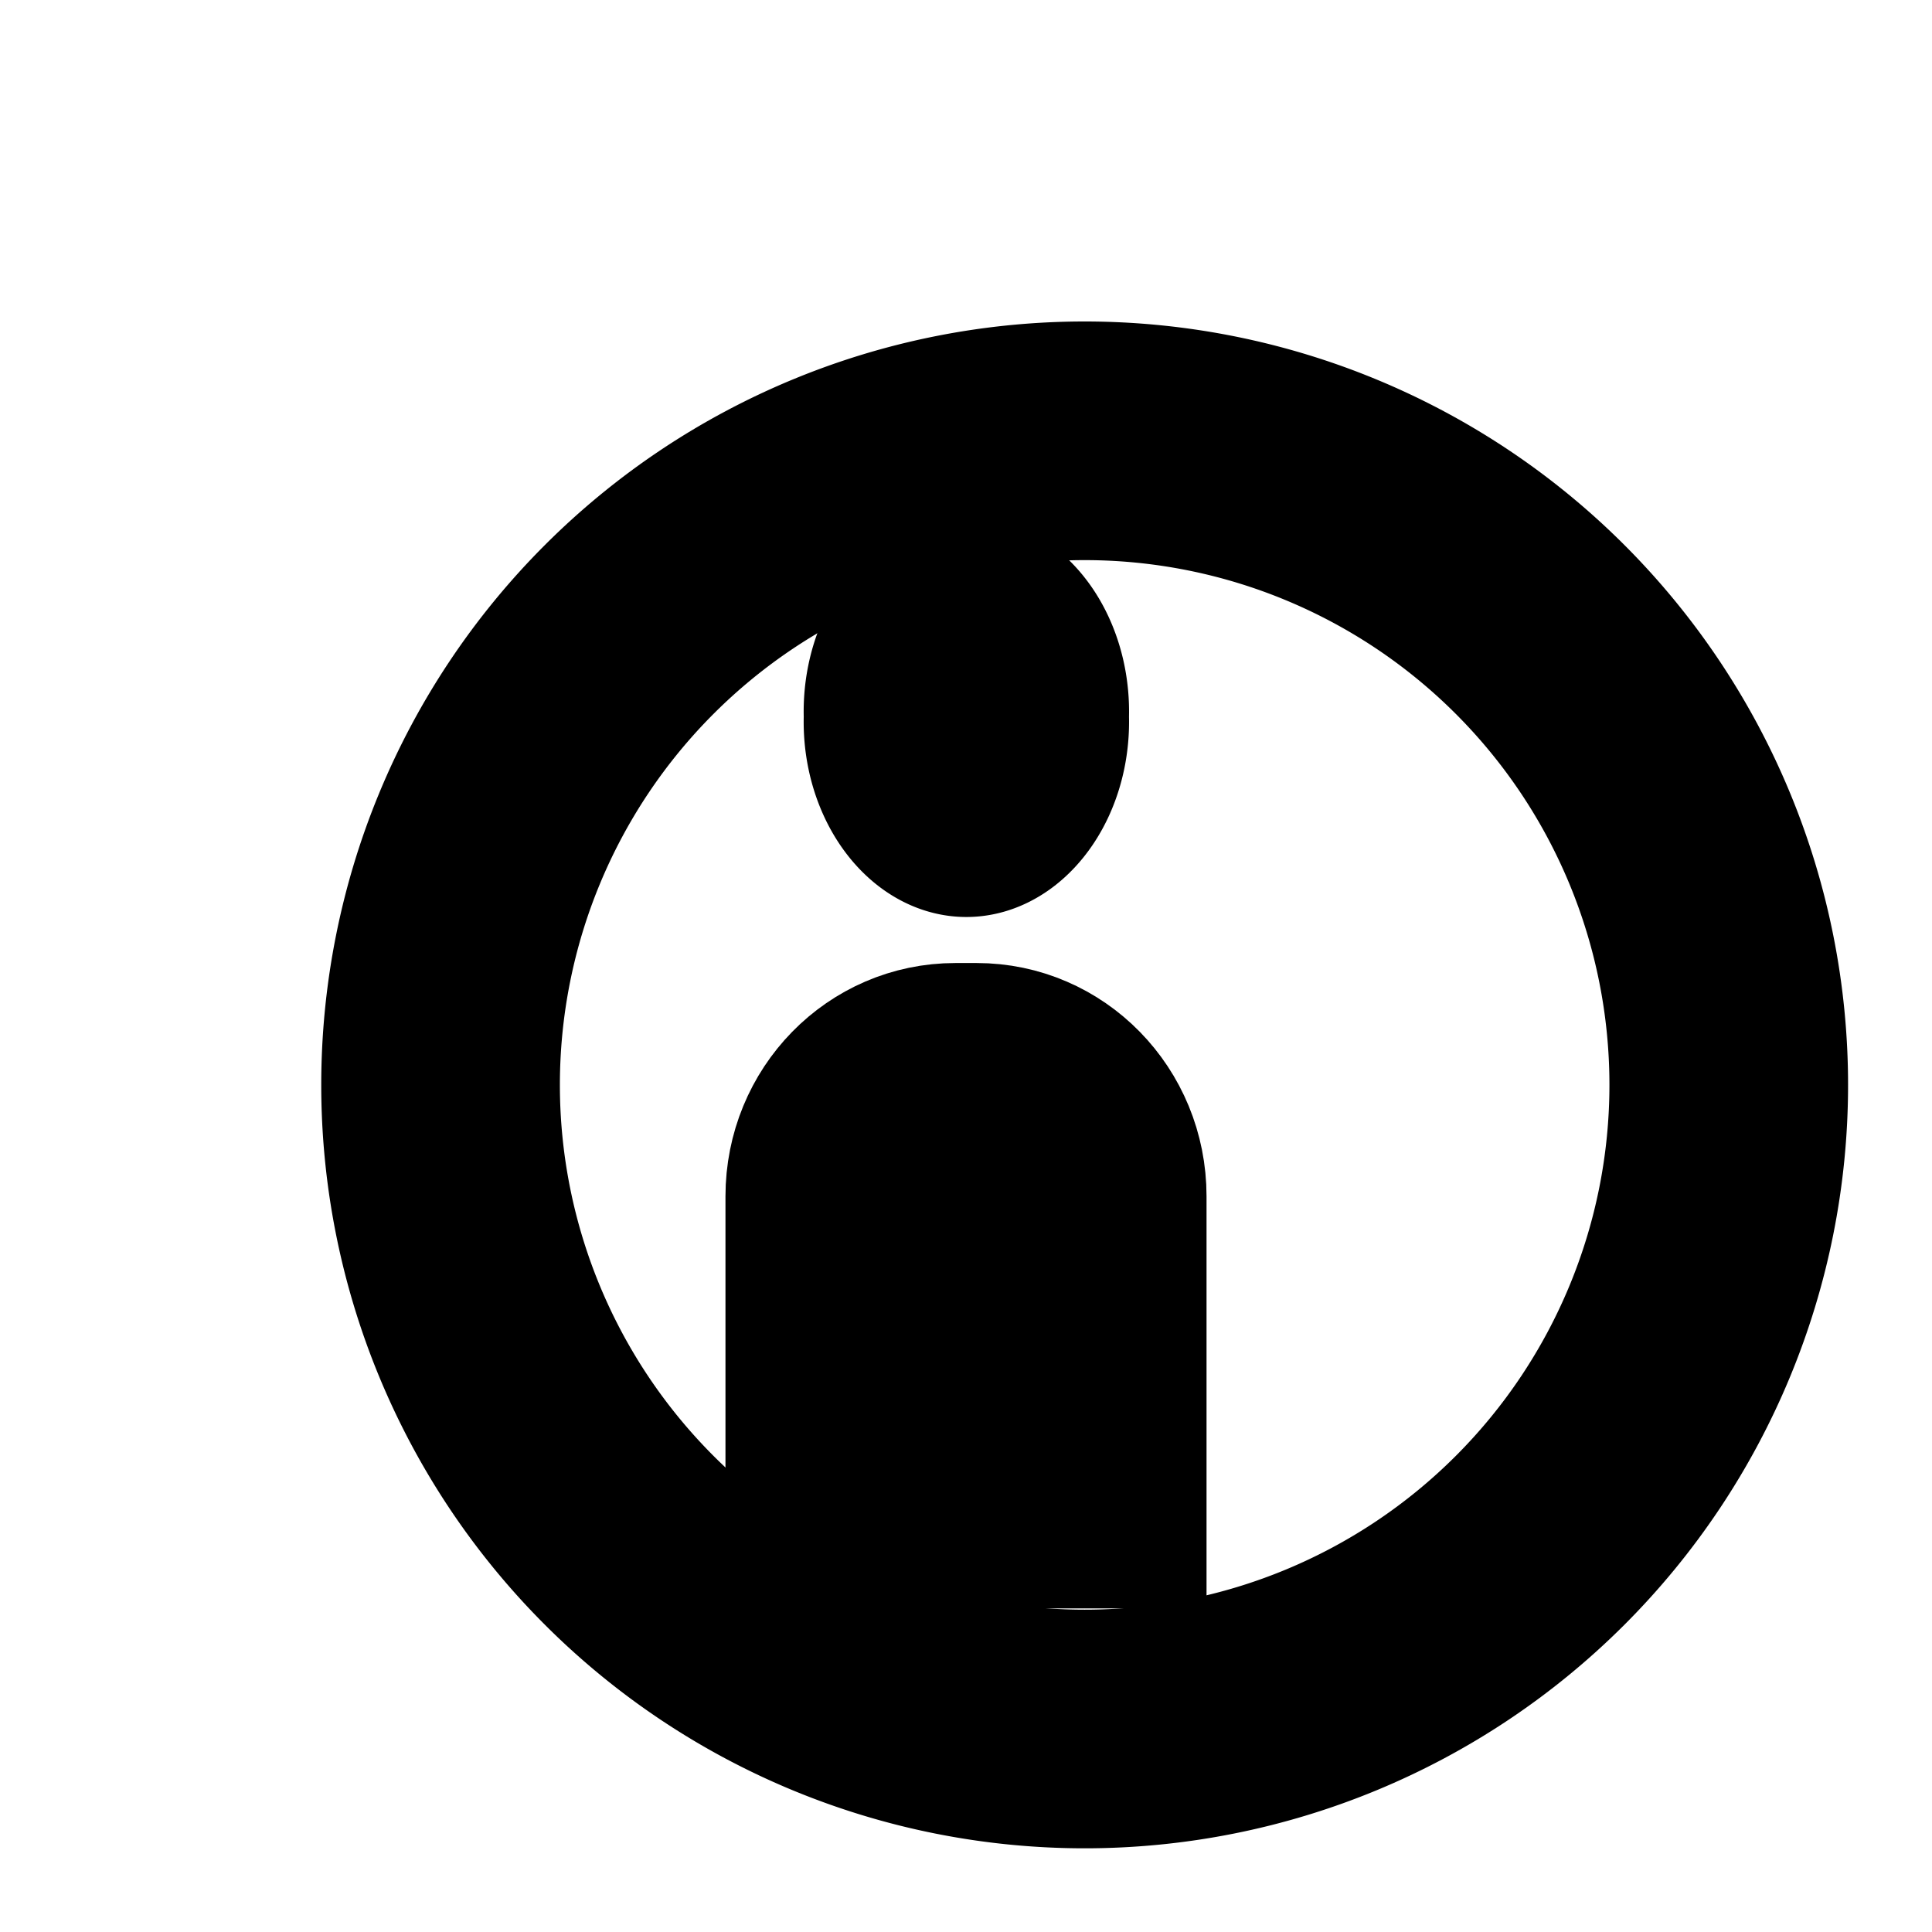 <?xml version="1.0" encoding="UTF-8" standalone="no"?>
<!-- Created with Inkscape (http://www.inkscape.org/) -->

<svg
   xmlns:dc="http://purl.org/dc/elements/1.1/"
   xmlns:cc="http://creativecommons.org/ns#"
   xmlns:rdf="http://www.w3.org/1999/02/22-rdf-syntax-ns#"
   xmlns:svg="http://www.w3.org/2000/svg"
   xmlns="http://www.w3.org/2000/svg"
   xmlns:sodipodi="http://sodipodi.sourceforge.net/DTD/sodipodi-0.dtd"
   xmlns:inkscape="http://www.inkscape.org/namespaces/inkscape"
   width="25"
   height="25"
   id="svg2"
   version="1.1"
   inkscape:version="0.48.4 r9939"
   sodipodi:docname="person.svg"
   inkscape:export-filename="C:\work\wirecloud\openlayers\img\ambulance.png"
   inkscape:export-xdpi="90"
   inkscape:export-ydpi="90">
  <defs
     id="defs4">
    <filter
       id="filter3838"
       style="color-interpolation-filters:sRGB;"
       inkscape:label="Drop Shadow">
      <feFlood
         id="feFlood3840"
         flood-opacity="0.35"
         flood-color="rgb(0,0,0)"
         result="flood" />
      <feComposite
         id="feComposite3842"
         in2="SourceGraphic"
         in="flood"
         operator="in"
         result="composite1" />
      <feGaussianBlur
         id="feGaussianBlur3844"
         in="composite"
         stdDeviation="1.5"
         result="blur" />
      <feOffset
         id="feOffset3846"
         dx="2"
         dy="2"
         result="offset" />
      <feComposite
         id="feComposite3848"
         in2="offset"
         in="SourceGraphic"
         operator="over"
         result="composite2" />
    </filter>
  </defs>
  <sodipodi:namedview
     id="base"
     pagecolor="#ffffff"
     bordercolor="#666666"
     borderopacity="1.0"
     inkscape:pageopacity="0.0"
     inkscape:pageshadow="2"
     inkscape:zoom="11.313708"
     inkscape:cx="8.294354"
     inkscape:cy="4.2450357"
     inkscape:document-units="px"
     inkscape:current-layer="layer1"
     showgrid="false"
     inkscape:window-width="2560"
     inkscape:window-height="1378"
     inkscape:window-x="-8"
     inkscape:window-y="-8"
     inkscape:window-maximized="1" />
  <g
     inkscape:label="Ebene 1"
     inkscape:groupmode="layer"
     id="layer1"
     transform="translate(0,-1027.362)">
    <path
       sodipodi:type="arc"
       style="fill:#ffffff;fill-opacity:1;fill-rule:evenodd;stroke:#000000;stroke-width:4;stroke-linecap:butt;stroke-linejoin:miter;stroke-miterlimit:4;stroke-opacity:1;stroke-dasharray:none;filter:url(#filter3838)"
       id="path2985"
       sodipodi:cx="17.67767"
       sodipodi:cy="11.48921"
       sodipodi:rx="10.796005"
       sodipodi:ry="10.796005"
       d="m 28.474,11.489 a 10.796,10.796 0 1 1 -21.592,0 10.796,10.796 0 1 1 21.592,0 z"
       transform="matrix(0.772,0,0,0.772,-1.156,1030.987)" />
    <path
       sodipodi:type="arc"
       style="fill:#000000;fill-opacity:1;stroke:none"
       id="path3850"
       sodipodi:cx="9.5"
       sodipodi:cy="5.6875"
       sodipodi:rx="1.4375"
       sodipodi:ry="1.4375"
       d="m 10.938,5.688 a 1.438,1.438 0 1 1 -2.875,0 1.438,1.438 0 1 1 2.875,0 z"
       transform="matrix(1.464,0,0,1.756,-1.404,1026.648)" />
    <path
       style="fill:#000000;fill-opacity:1;stroke:#000000;stroke-width:1.893;stroke-linecap:square;stroke-miterlimit:4;stroke-opacity:1;stroke-dasharray:none"
       d="m 12.363,1040.77 c -1.124,0 -2.029,0.925 -2.029,2.073 l 0,4.385 c 0.013,-2e-4 0.026,0 0.039,0 l 4.293,0 0,-4.385 c 0,-1.148 -0.905,-2.073 -2.029,-2.073 l -0.273,0 z"
       id="rect3886"
       inkscape:connector-curvature="0" />
  </g>
</svg>
